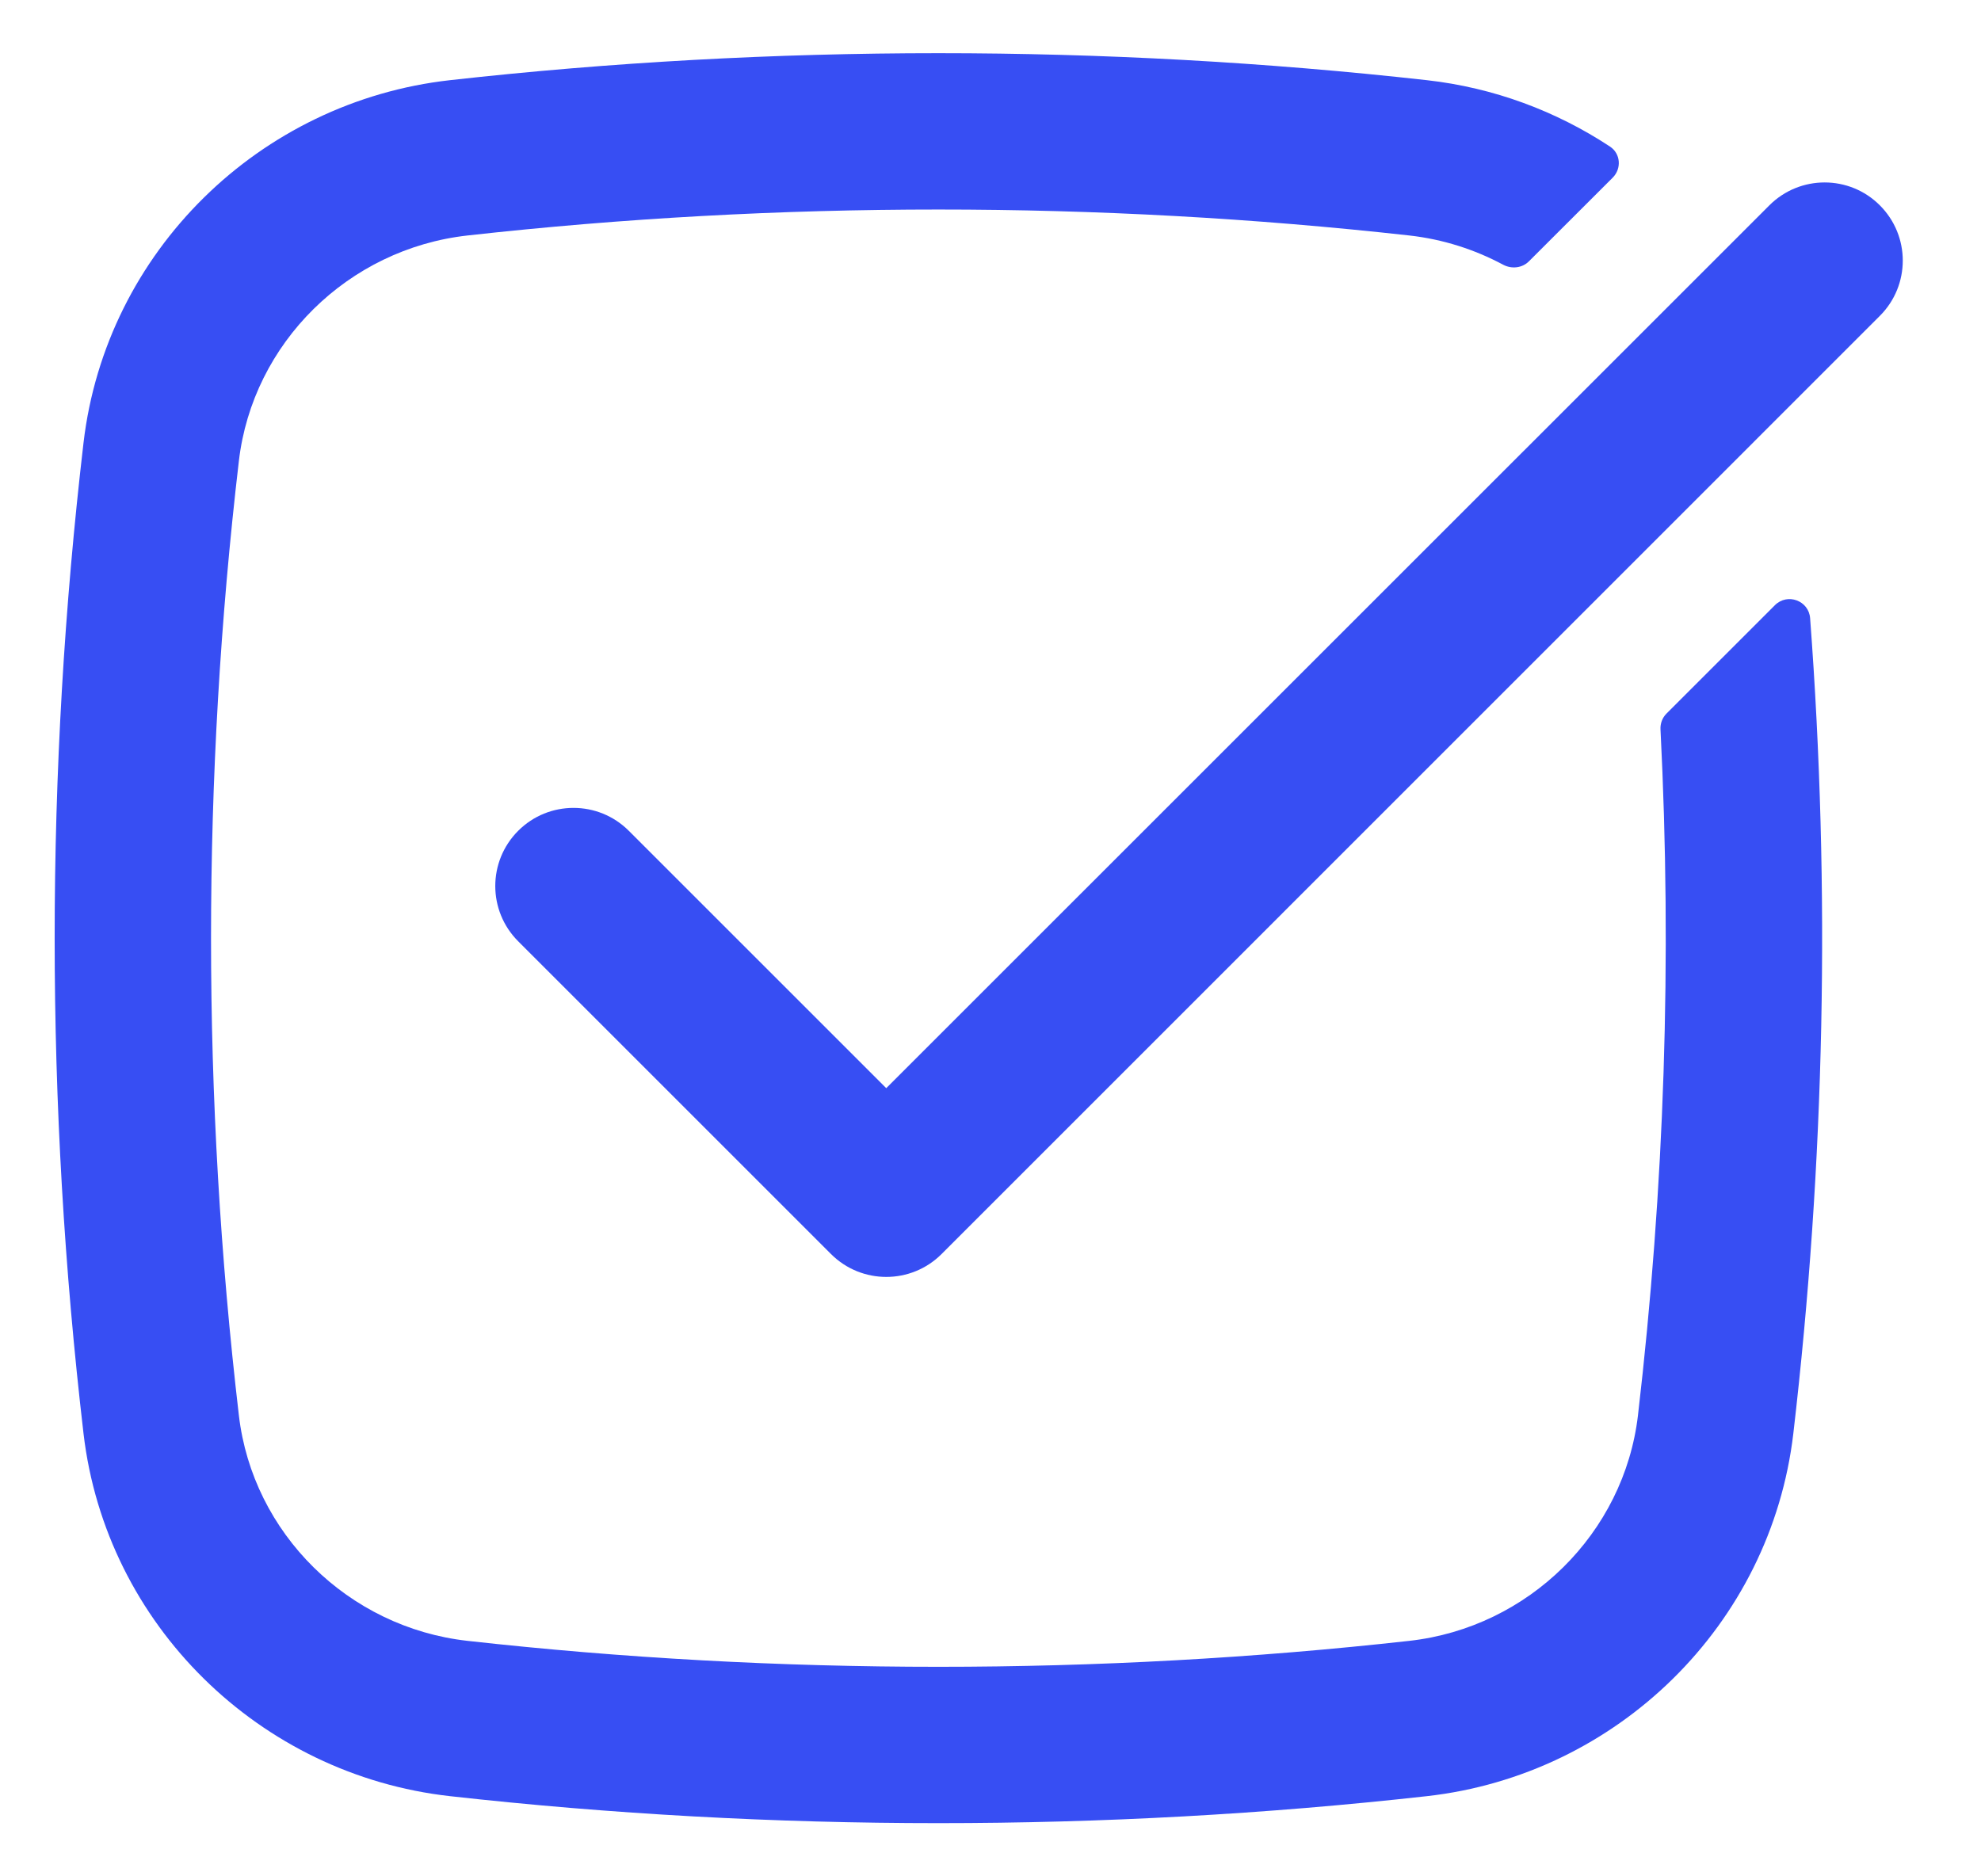<svg width="19" height="18" viewBox="0 0 19 18" fill="none" xmlns="http://www.w3.org/2000/svg">
<path d="M4.484 2.259C3.339 2.387 2.423 3.291 2.291 4.423C1.935 7.464 1.935 10.536 2.291 13.577C2.423 14.709 3.339 15.613 4.484 15.741C7.46 16.073 10.54 16.073 13.517 15.741C14.661 15.613 15.577 14.709 15.71 13.577C15.965 11.392 16.037 9.191 15.926 6.997C15.923 6.94 15.944 6.885 15.984 6.845L17.023 5.806C17.143 5.686 17.348 5.761 17.361 5.93C17.557 8.535 17.503 11.154 17.2 13.752C16.985 15.588 15.51 17.027 13.684 17.231C10.596 17.576 7.405 17.576 4.317 17.231C2.491 17.027 1.016 15.588 0.801 13.752C0.432 10.595 0.432 7.405 0.801 4.248C1.016 2.412 2.491 0.973 4.317 0.769C7.405 0.424 10.596 0.424 13.684 0.769C14.327 0.841 14.926 1.066 15.443 1.407C15.544 1.475 15.554 1.617 15.468 1.704L14.665 2.506C14.6 2.572 14.498 2.583 14.416 2.539C14.143 2.393 13.839 2.295 13.517 2.259C10.54 1.927 7.46 1.927 4.484 2.259Z" fill="#374EF3"/>
<path d="M18.03 3.03C18.323 2.737 18.323 2.263 18.03 1.97C17.738 1.677 17.263 1.677 16.97 1.97L8.5 10.439L6.031 7.97C5.738 7.677 5.263 7.677 4.97 7.97C4.677 8.263 4.677 8.737 4.97 9.03L7.97 12.03C8.263 12.323 8.738 12.323 9.031 12.03L18.03 3.03Z" fill="#374EF3"/>
</svg>
